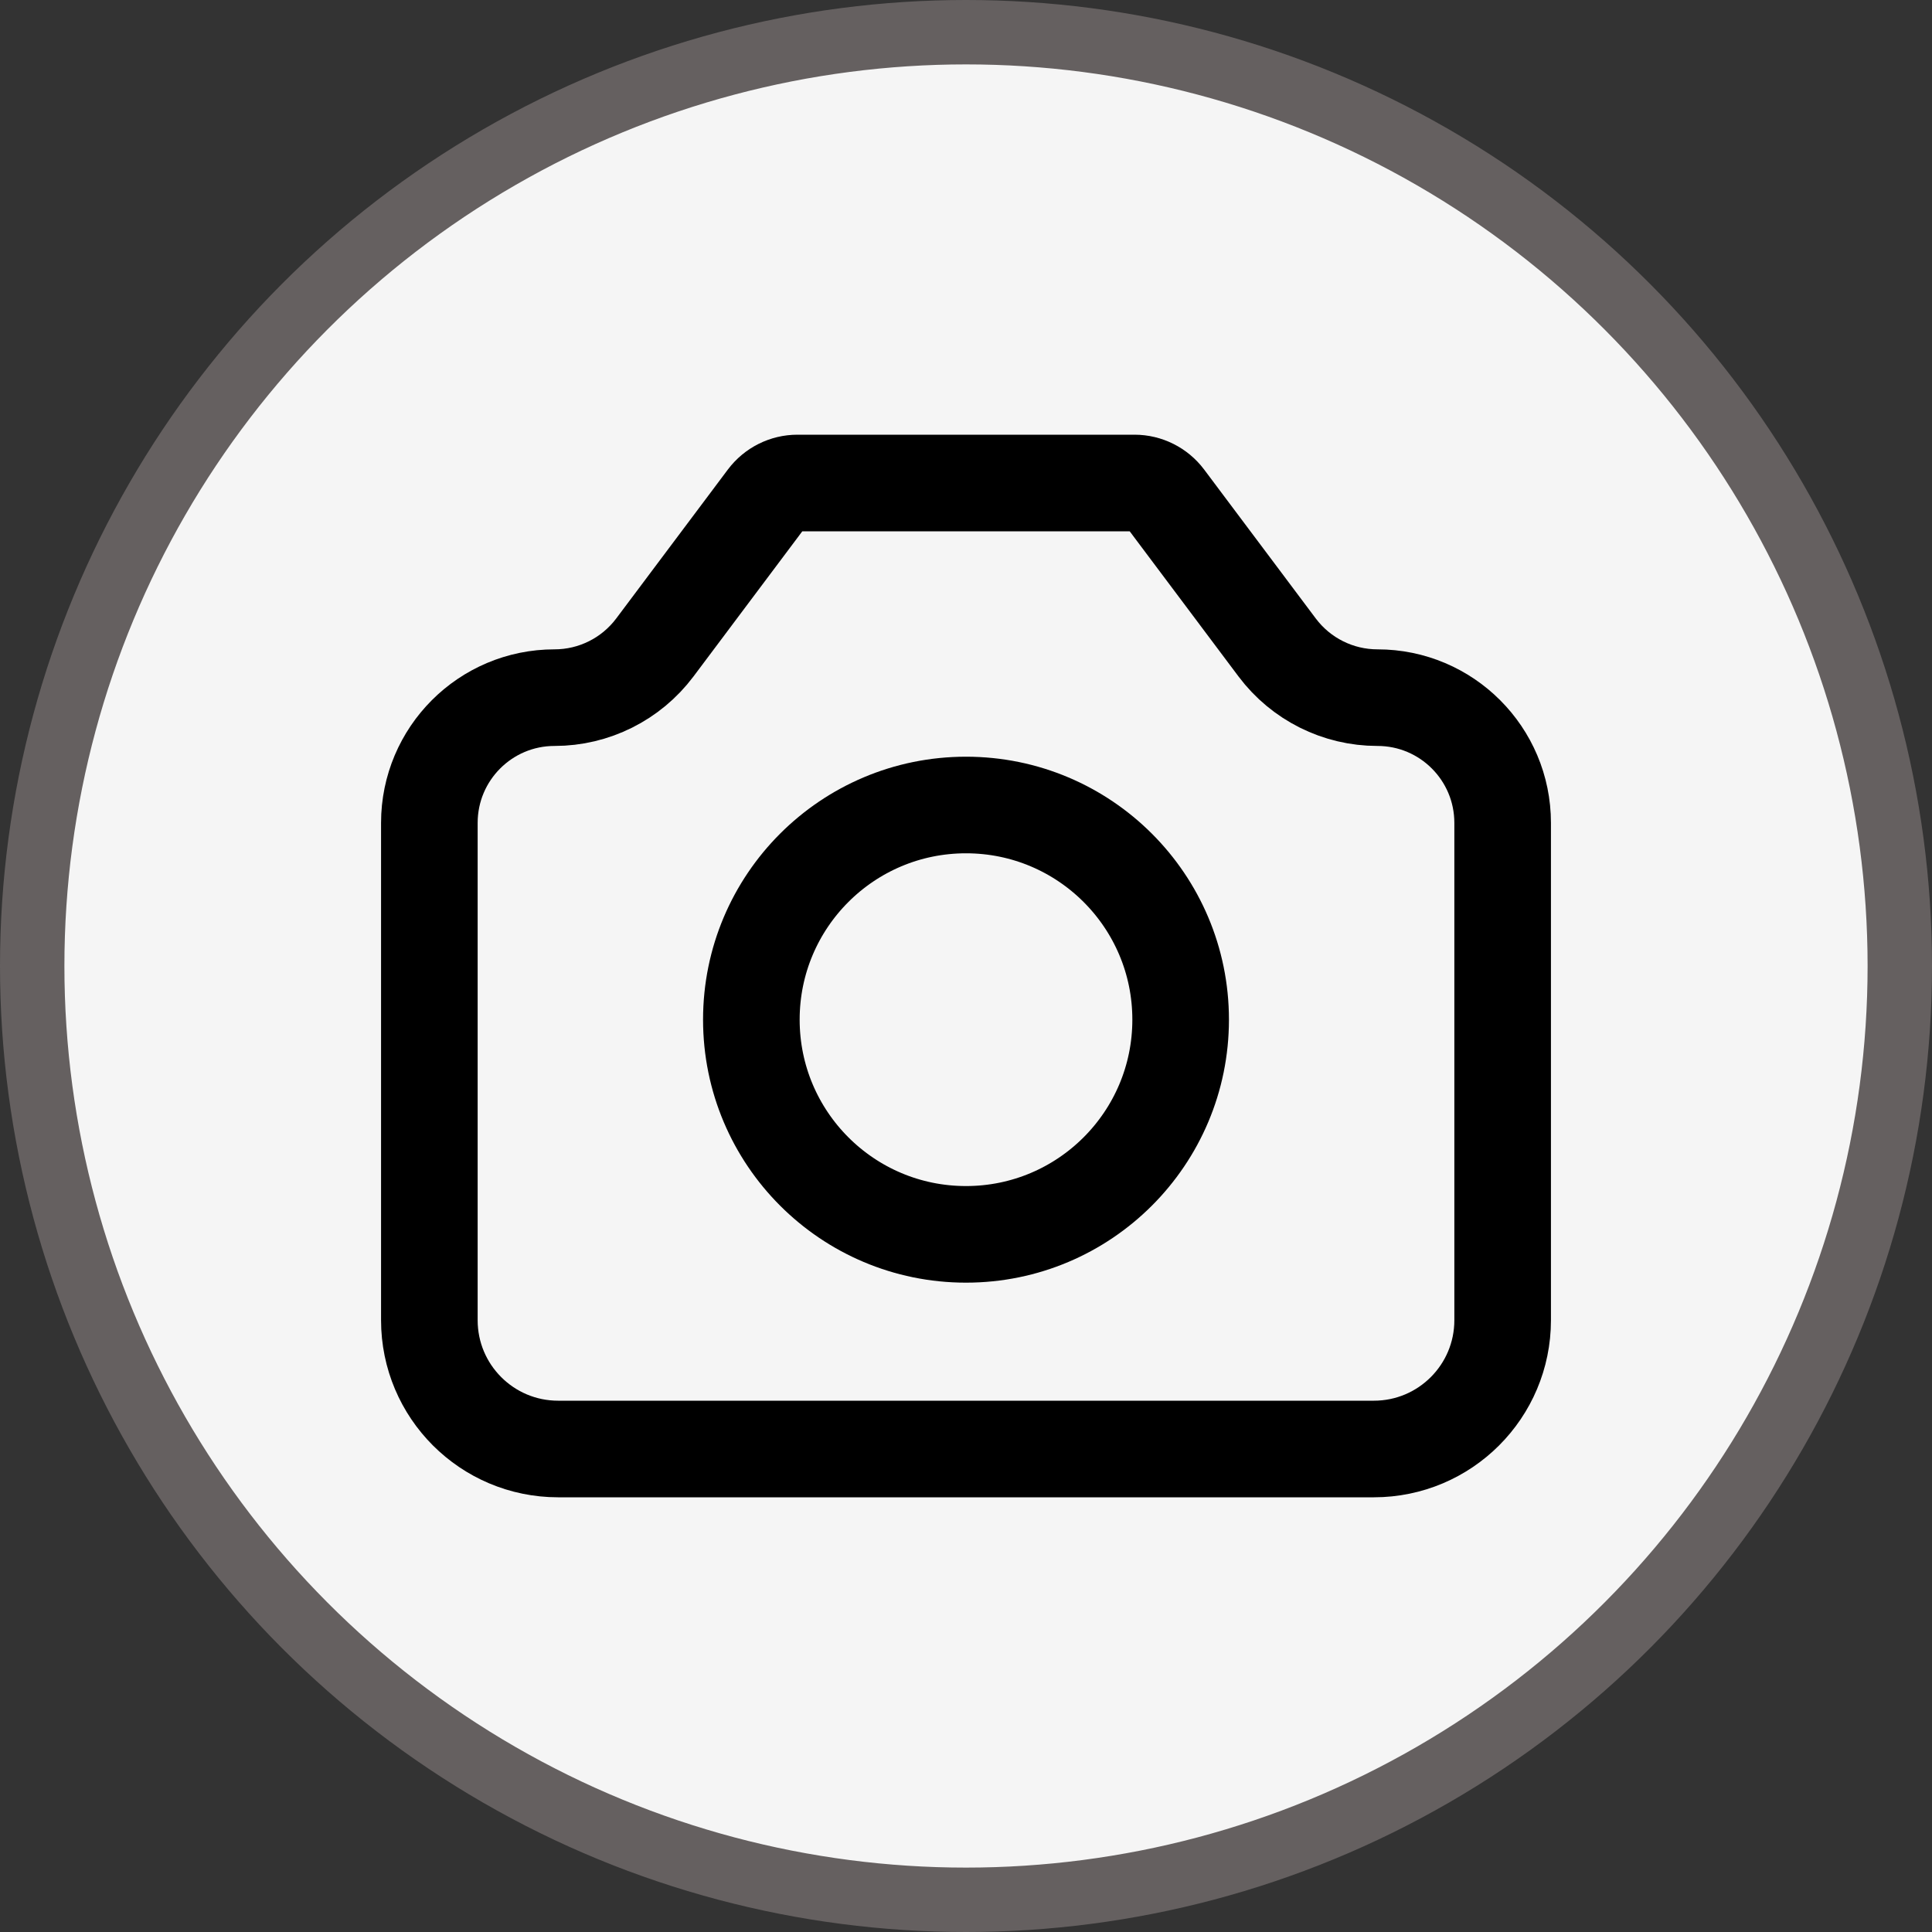<svg width="30" height="30" viewBox="0 0 30 30" fill="none" xmlns="http://www.w3.org/2000/svg">
<rect x="0" y="0" width="30" height="30" fill="#333333" stroke="none"/>
<circle cx="15" cy="15" r="14.5" fill="#F5F5F5" stroke="#656060"/>
<path d="M6.667 20.5V12.778C6.667 11.704 7.537 10.833 8.611 10.833C9.223 10.833 9.799 10.545 10.167 10.056L11.903 7.74C12.017 7.589 12.194 7.5 12.383 7.5H17.617C17.805 7.5 17.983 7.589 18.097 7.74L19.833 10.056C20.201 10.545 20.777 10.833 21.389 10.833C22.463 10.833 23.333 11.704 23.333 12.778V20.5C23.333 21.605 22.438 22.5 21.333 22.5H8.667C7.562 22.5 6.667 21.605 6.667 20.5Z" stroke="black" stroke-width="1.5" stroke-linecap="round" stroke-linejoin="round"/>
<path d="M15 19.167C16.841 19.167 18.333 17.674 18.333 15.833C18.333 13.992 16.841 12.5 15 12.5C13.159 12.5 11.667 13.992 11.667 15.833C11.667 17.674 13.159 19.167 15 19.167Z" stroke="black" stroke-width="1.5" stroke-linecap="round" stroke-linejoin="round"/>
</svg>
